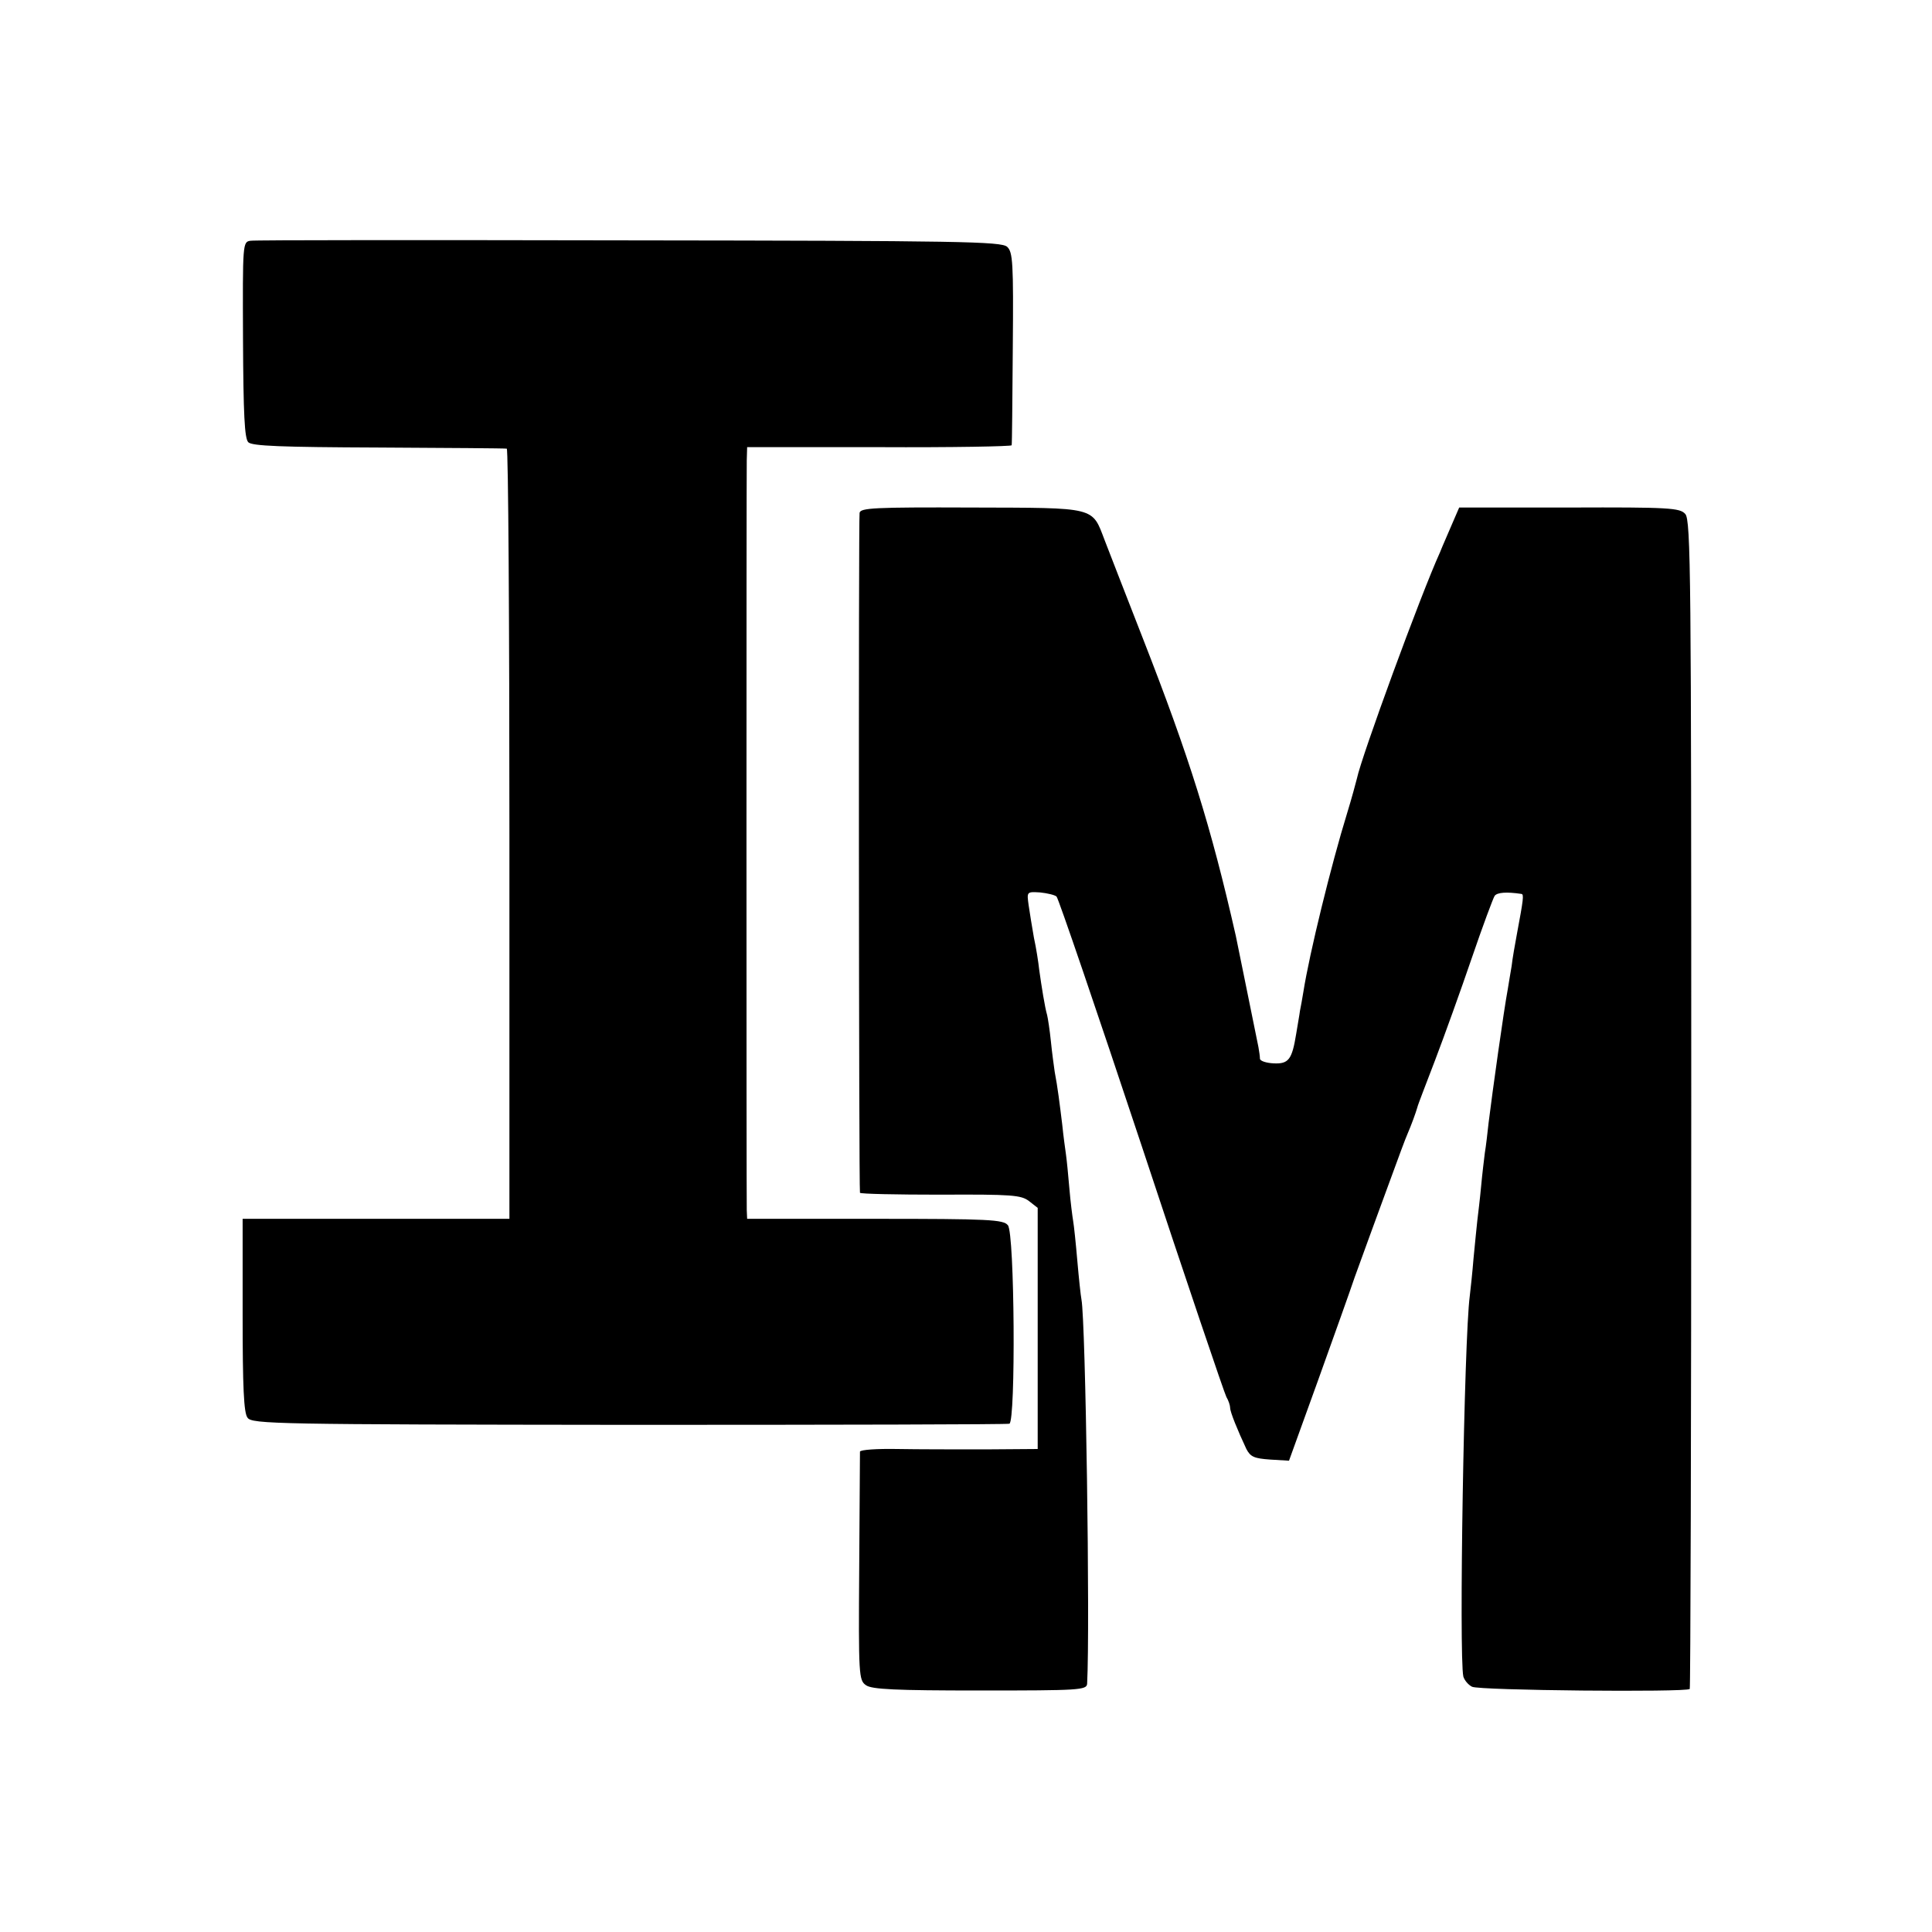<?xml version="1.0" standalone="no"?>
<!DOCTYPE svg PUBLIC "-//W3C//DTD SVG 20010904//EN"
 "http://www.w3.org/TR/2001/REC-SVG-20010904/DTD/svg10.dtd">
<svg version="1.0" xmlns="http://www.w3.org/2000/svg"
 width="512pt" height="512pt" viewBox="0 0 512 512"
 preserveAspectRatio="xMidYMid meet">
<g transform="translate(0,512) scale(0.1,-0.1)"
fill="#000000" stroke="none">
<path d="M664 4482 c-21 -3 -21 -6 -20 -262 1 -198 4 -262 14 -272 10 -10 87
-13 345 -14 183 -1 335 -2 340 -3 4 0 7 -460 7 -1021 l0 -1020 -353 0 -354 0
0 -255 c0 -190 3 -260 13 -272 11 -17 77 -18 1011 -19 549 0 1003 1 1008 3 17
6 14 506 -4 526 -12 15 -49 17 -352 17 l-339 0 -1 23 c-1 32 -1 1945 0 1987
l1 35 350 0 c193 -1 351 2 351 5 1 3 2 119 3 258 2 228 0 254 -15 268 -16 14
-123 16 -1001 17 -541 1 -992 1 -1004 -1z"/>
<path d="M2278 3761 c-3 -13 -2 -1784 1 -1802 1 -3 96 -5 213 -5 190 1 214 -1
235 -17 l23 -18 0 -320 0 -319 -137 -1 c-76 0 -182 0 -235 1 -54 1 -98 -2 -99
-7 0 -4 -1 -142 -2 -307 -2 -287 -1 -299 18 -312 15 -11 78 -14 302 -14 263 0
283 1 284 18 8 150 -4 961 -15 1018 -2 10 -7 57 -11 103 -4 47 -9 94 -11 105
-2 12 -7 50 -10 86 -3 36 -7 76 -9 90 -2 14 -7 50 -10 80 -7 57 -12 98 -20
140 -2 14 -7 50 -10 80 -3 30 -8 62 -10 70 -6 20 -15 77 -21 120 -2 19 -8 58
-14 85 -5 28 -11 66 -14 86 -5 36 -5 36 30 34 20 -2 40 -7 44 -11 5 -5 106
-301 225 -659 118 -357 220 -658 225 -667 6 -10 10 -23 10 -29 0 -11 20 -60
43 -109 11 -21 21 -25 63 -28 l50 -3 77 213 c42 117 86 240 97 273 12 33 30
83 40 110 10 28 35 95 55 150 20 55 40 109 45 120 10 23 22 56 26 70 1 6 23
62 47 125 24 63 68 185 97 270 29 85 57 160 61 166 7 9 31 11 71 5 7 -1 5 -15
-12 -106 -5 -27 -12 -66 -14 -85 -3 -19 -8 -46 -10 -60 -11 -59 -41 -274 -51
-355 -3 -27 -7 -63 -10 -80 -2 -16 -7 -57 -10 -90 -3 -33 -8 -73 -10 -90 -2
-16 -6 -61 -10 -100 -3 -38 -8 -83 -10 -100 -15 -112 -29 -954 -17 -1008 3
-10 13 -22 23 -27 18 -10 567 -15 577 -6 2 3 4 701 4 1551 0 1395 -1 1548 -16
1563 -14 16 -42 18 -307 17 l-292 0 -19 -44 c-10 -24 -25 -57 -32 -75 -51
-112 -208 -541 -220 -599 -3 -12 -14 -53 -26 -92 -42 -136 -100 -372 -116
-474 -3 -18 -7 -41 -9 -50 -1 -9 -6 -36 -10 -61 -11 -68 -20 -80 -60 -78 -19
1 -35 6 -36 12 0 6 -2 20 -4 31 -11 53 -57 282 -60 295 -66 291 -123 473 -247
790 -44 113 -89 228 -100 257 -35 91 -19 87 -353 88 -259 1 -294 -1 -297 -14z"/>
</g>
</svg>
